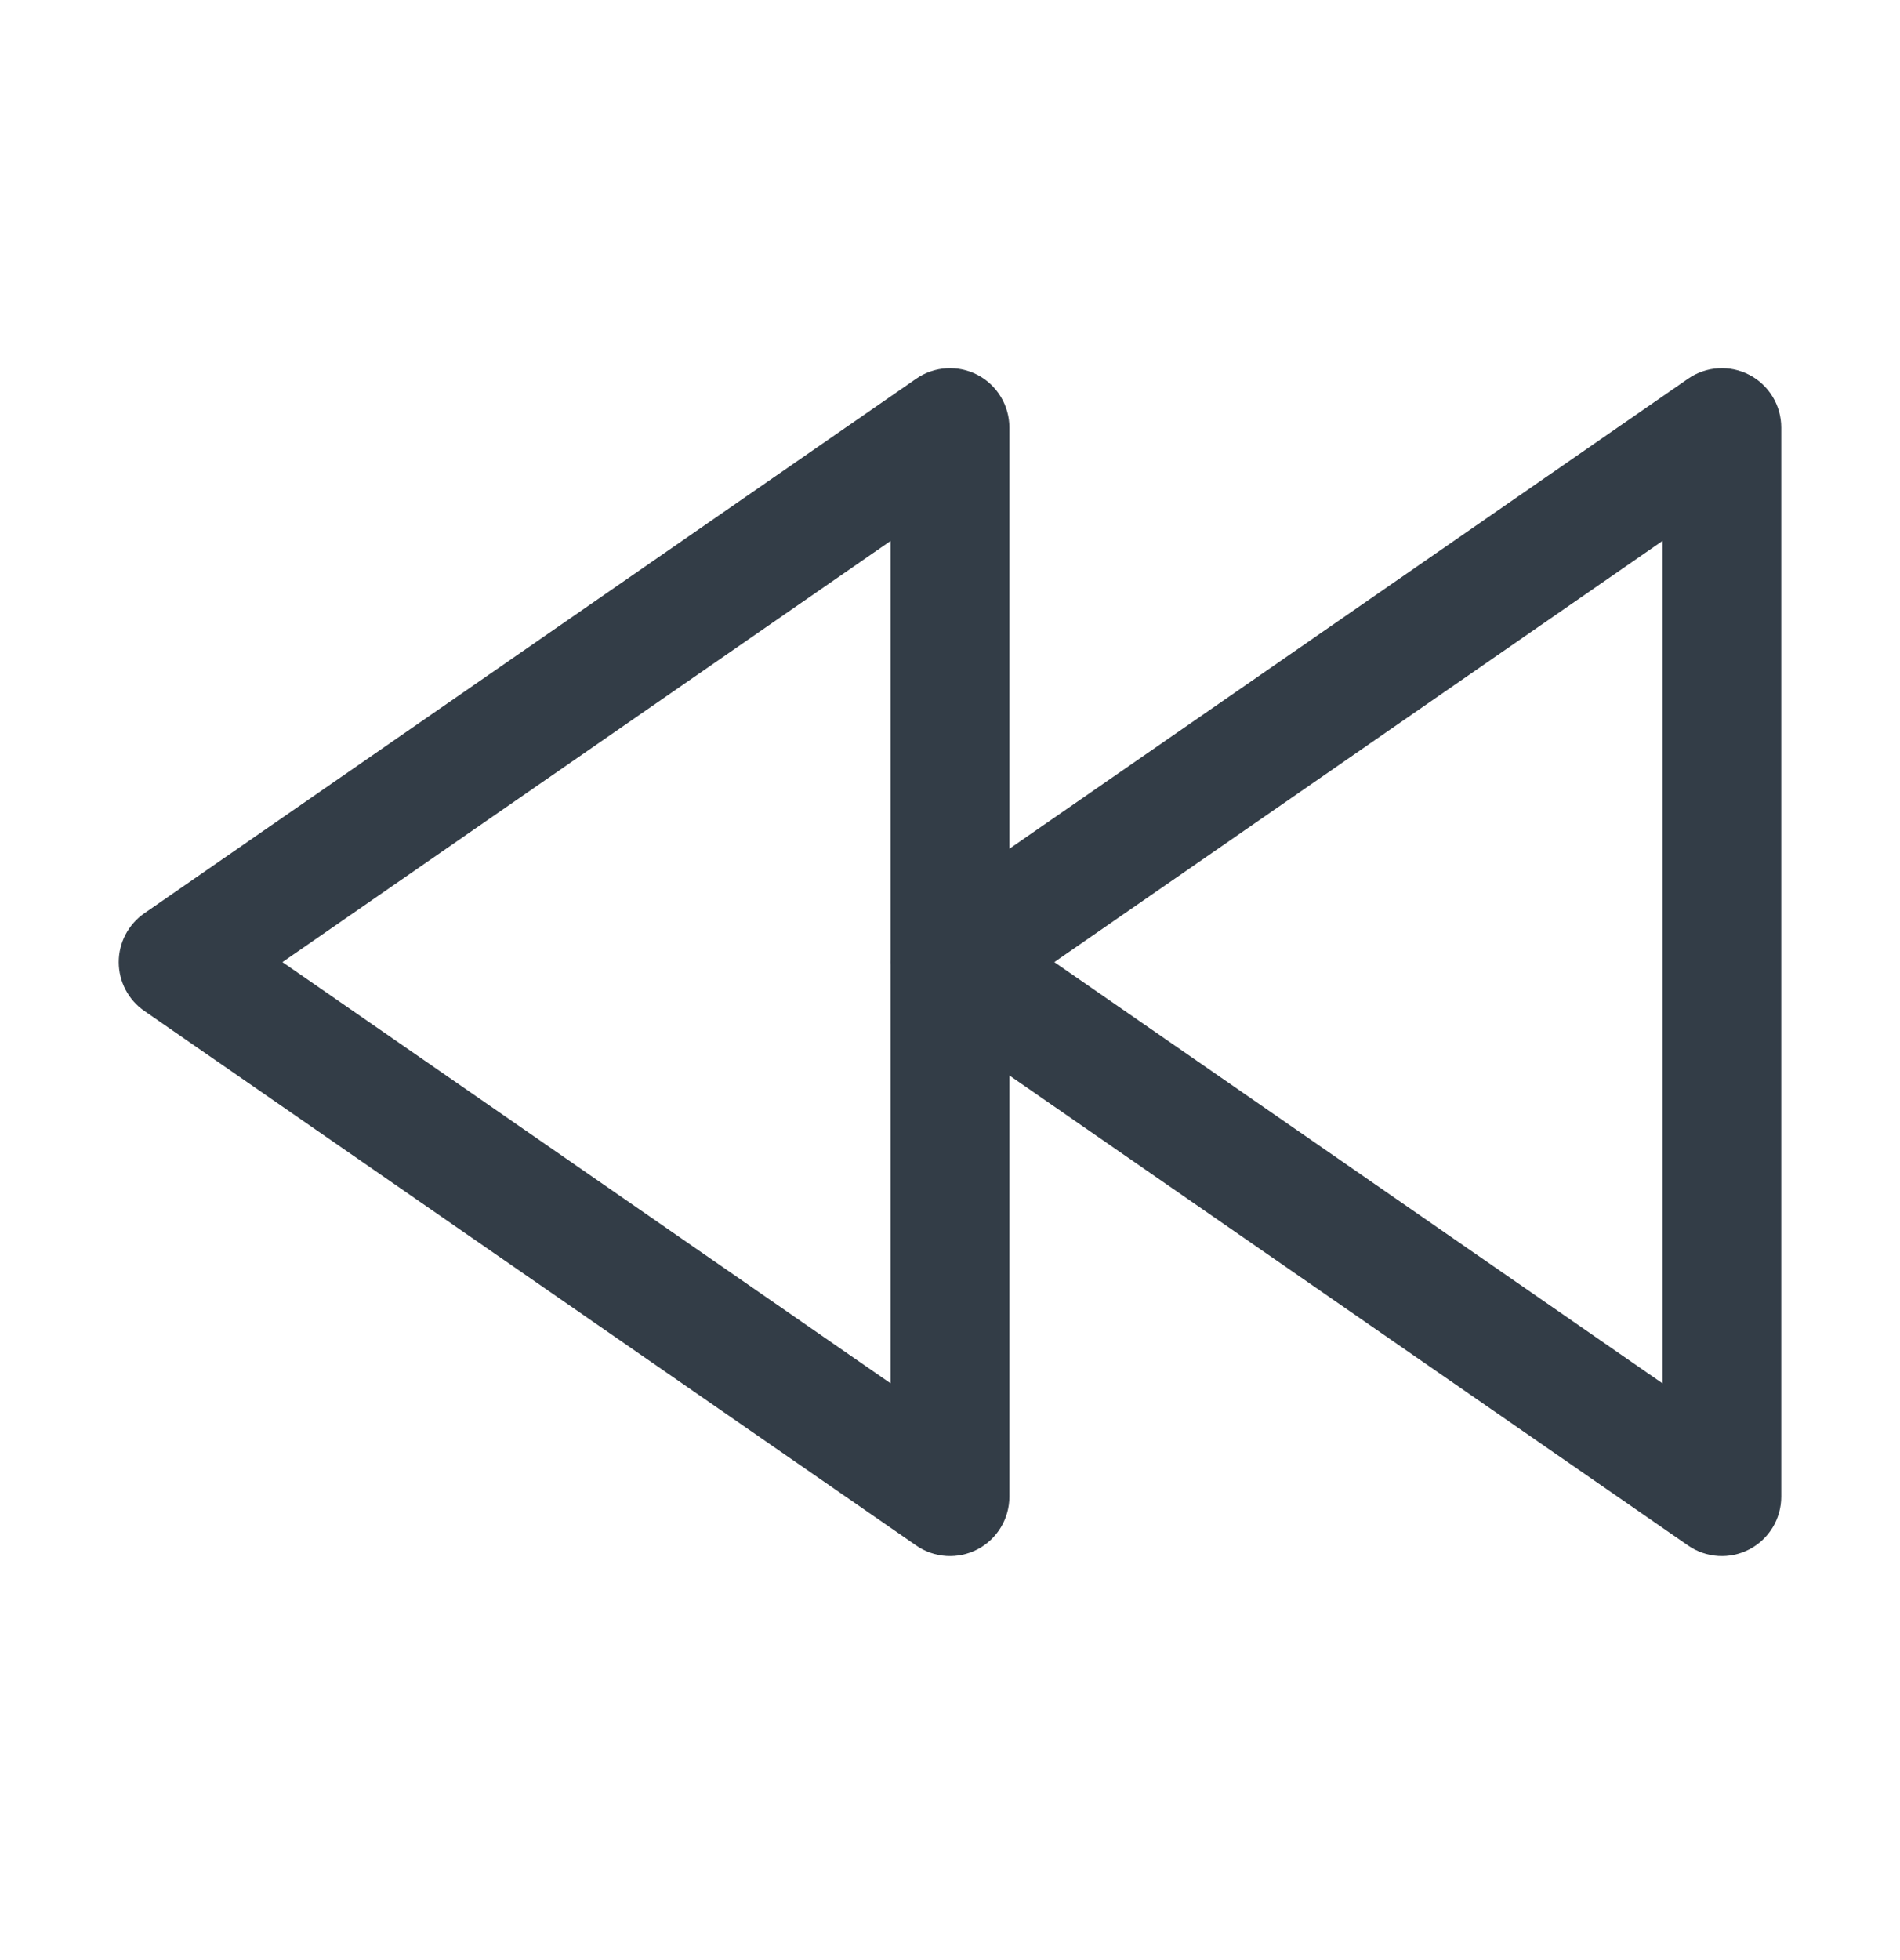 <svg width="32" height="33" viewBox="0 0 32 33" fill="none" xmlns="http://www.w3.org/2000/svg">
<path fill-rule="evenodd" clip-rule="evenodd" d="M29.464 6.312C29.135 6.14 28.737 6.164 28.431 6.376L15.431 15.376C15.161 15.563 15 15.87 15 16.198C15 16.526 15.161 16.834 15.431 17.02L28.431 26.02C28.737 26.232 29.135 26.256 29.464 26.084C29.794 25.911 30 25.57 30 25.198V7.198C30 6.826 29.794 6.485 29.464 6.312ZM28 9.107V23.29L17.757 16.198L28 9.107Z" fill="#333D47"/>
<path fill-rule="evenodd" clip-rule="evenodd" d="M16.464 6.312C16.135 6.14 15.737 6.164 15.431 6.376L2.431 15.376C2.161 15.563 2 15.87 2 16.198C2 16.526 2.161 16.834 2.431 17.02L15.431 26.02C15.737 26.232 16.135 26.256 16.464 26.084C16.794 25.911 17 25.57 17 25.198V7.198C17 6.826 16.794 6.485 16.464 6.312ZM15 9.107V23.29L4.757 16.198L15 9.107Z" fill="#333D47"/>
</svg>
